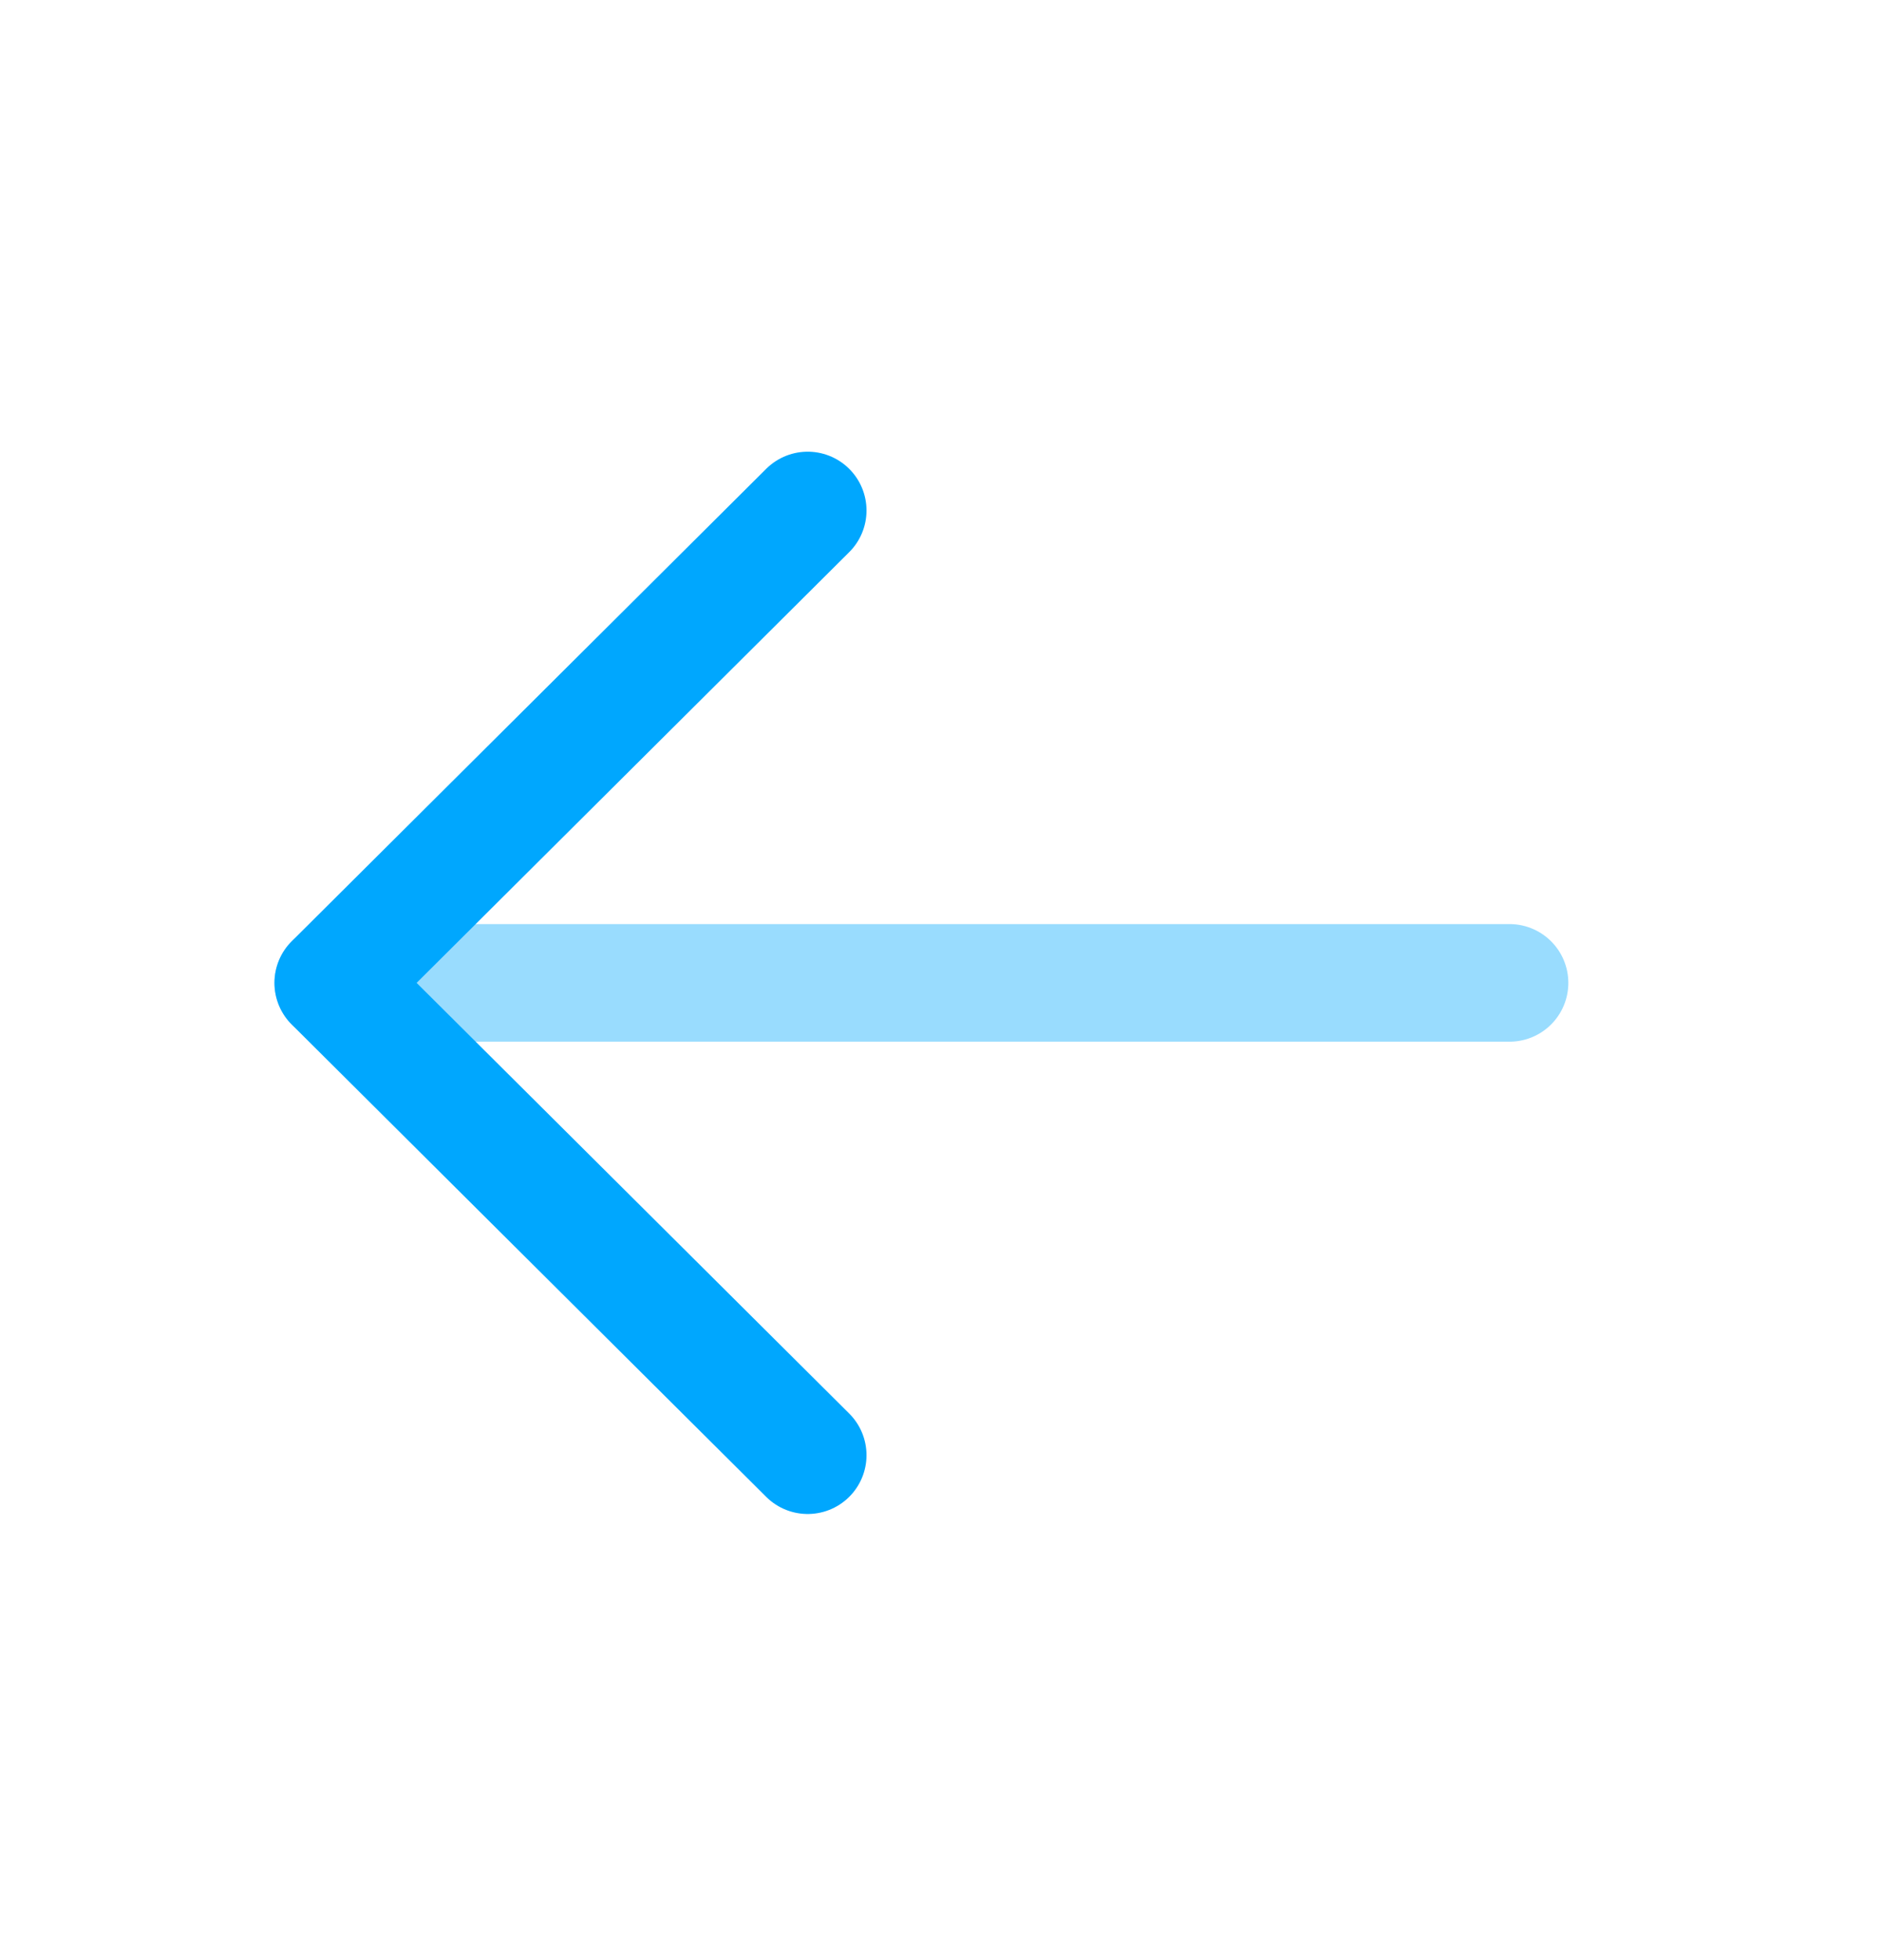 <svg width="24" height="25" viewBox="0 0 24 25" fill="none" xmlns="http://www.w3.org/2000/svg">
<path opacity="0.4" d="M4.25 12.536L19.25 12.536" stroke="#00A7FE" stroke-width="1.5" stroke-linecap="round" stroke-linejoin="round"/>
<path d="M10.3 18.56L4.25 12.536L10.3 6.511" stroke="#00A7FE" stroke-width="1.5" stroke-linecap="round" stroke-linejoin="round"/>
</svg>

